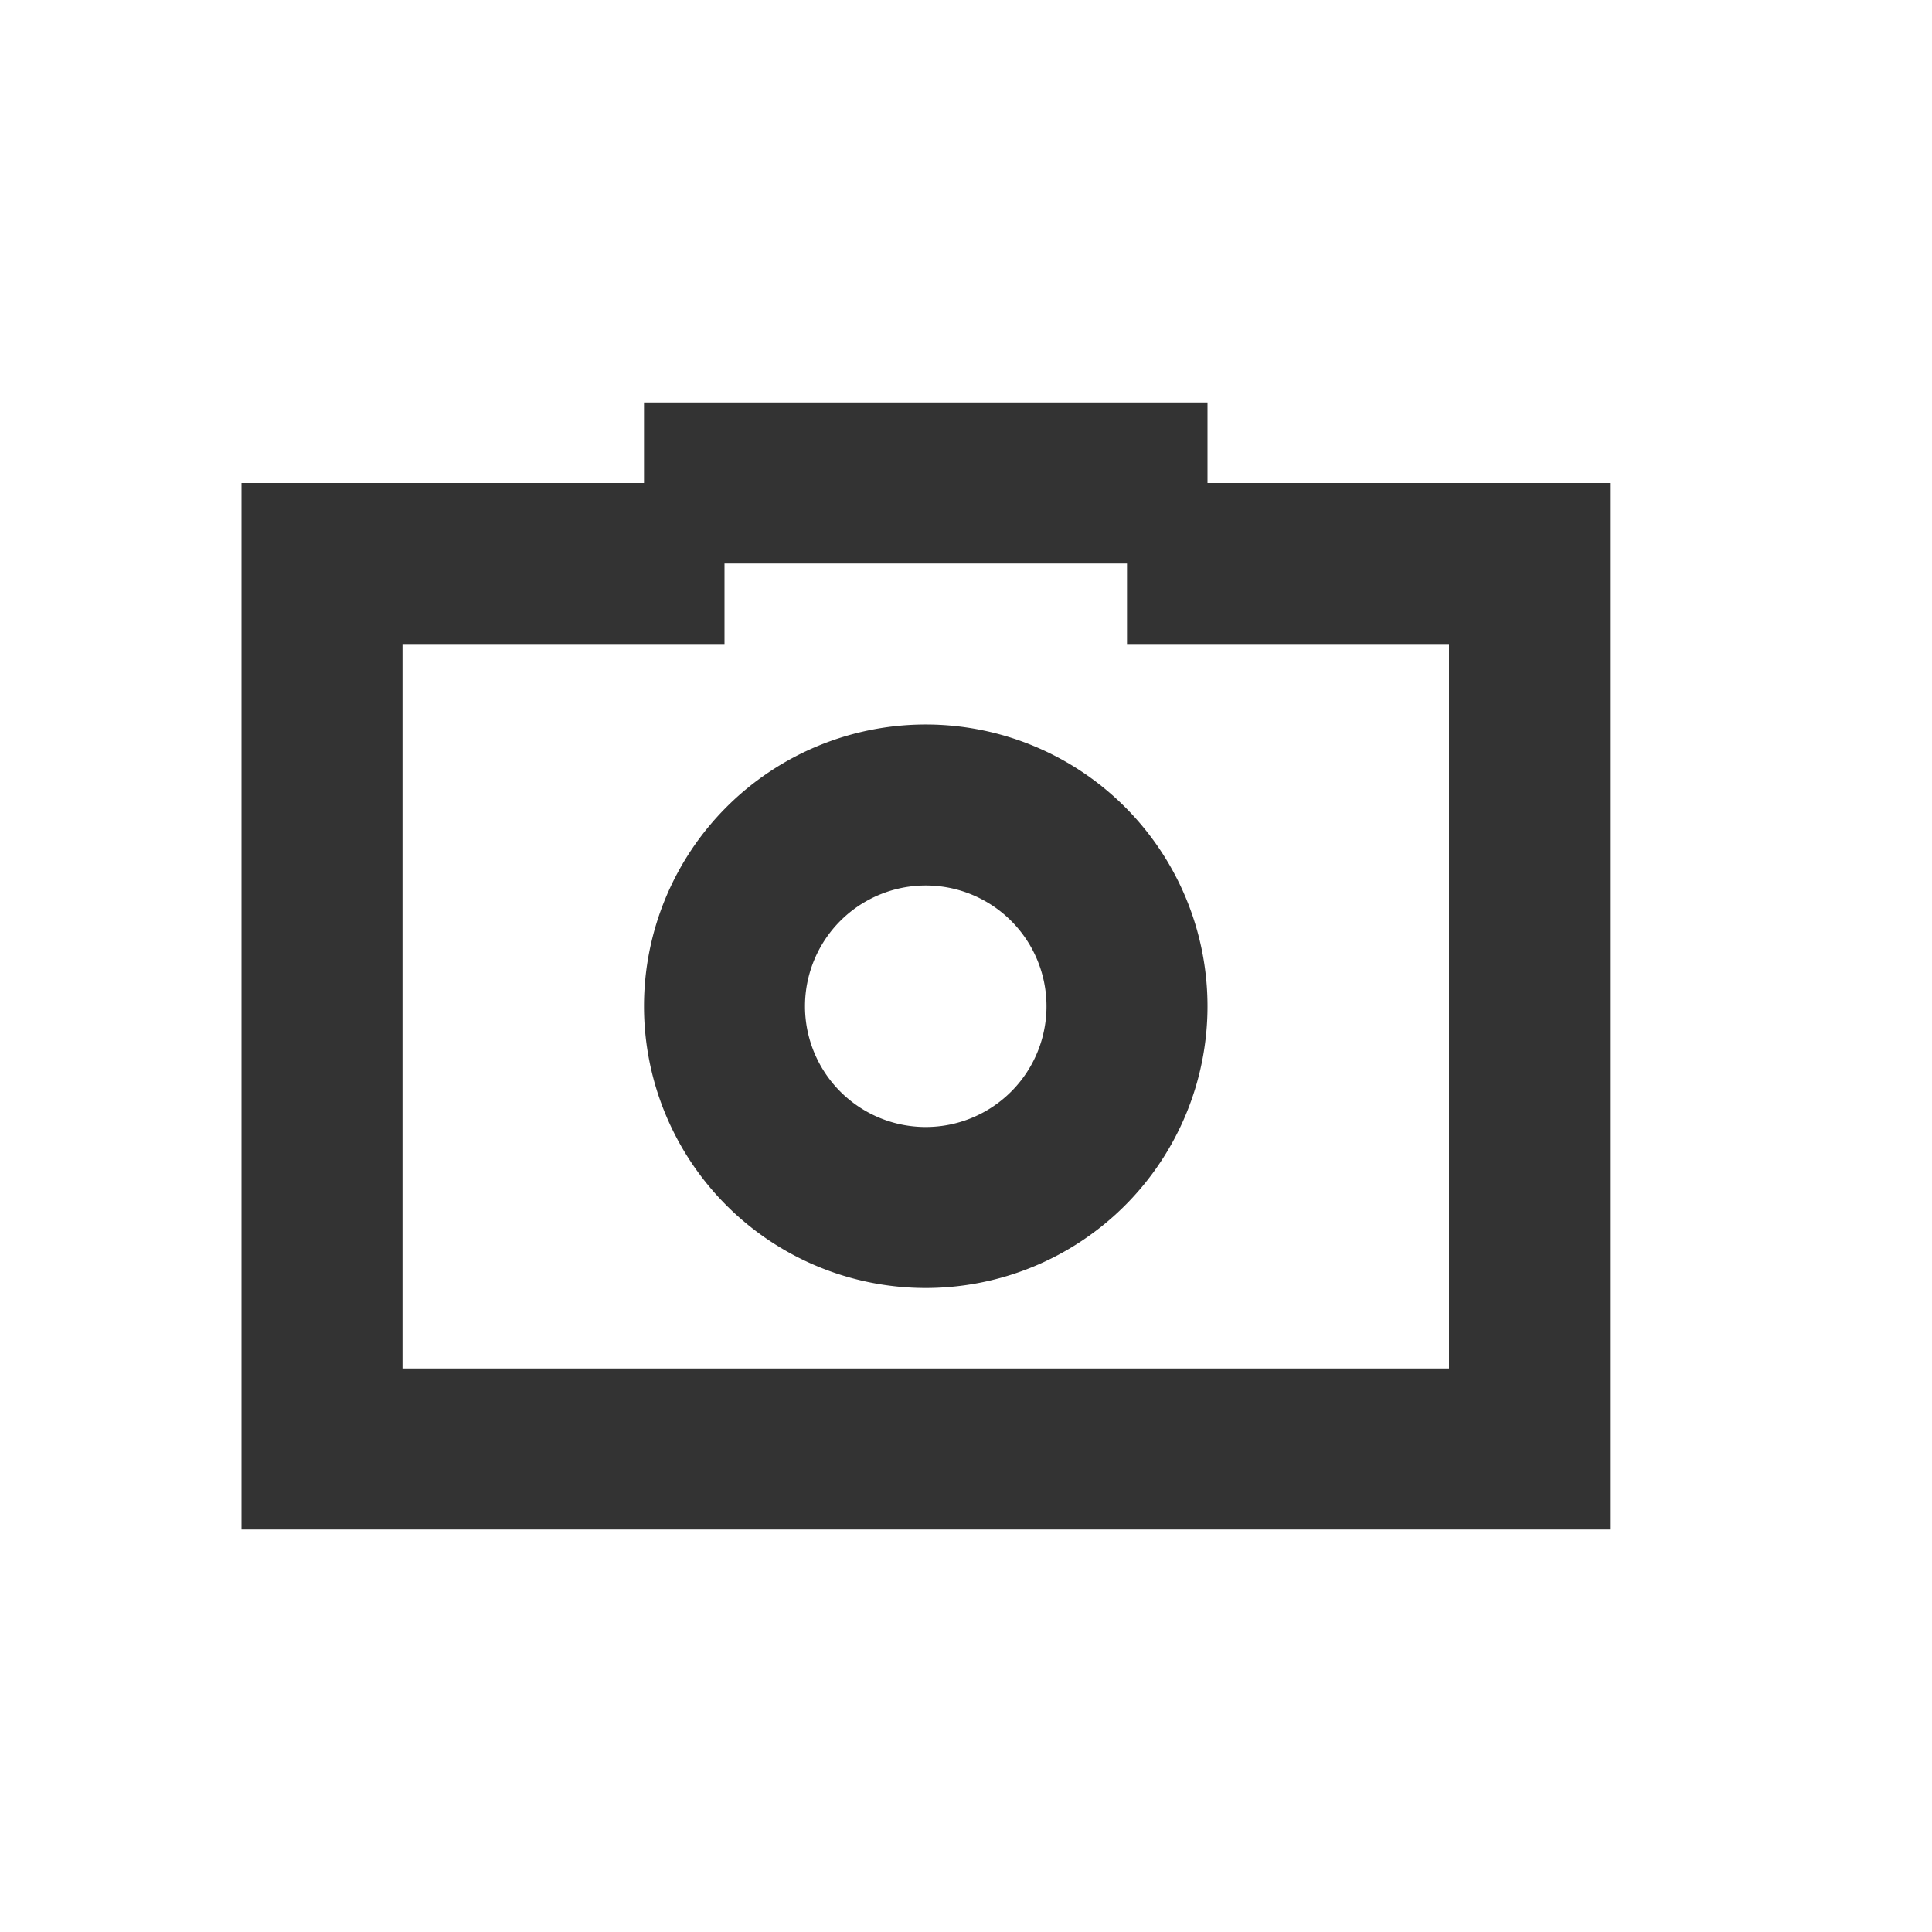 <?xml version="1.0" standalone="no"?><!DOCTYPE svg PUBLIC "-//W3C//DTD SVG 1.1//EN" "http://www.w3.org/Graphics/SVG/1.1/DTD/svg11.dtd"><svg t="1517066233584" class="icon" style="" viewBox="0 0 1024 1024" version="1.1" xmlns="http://www.w3.org/2000/svg" p-id="1950" xmlns:xlink="http://www.w3.org/1999/xlink" width="200" height="200"><defs><style type="text/css"></style></defs><path d="M384 341.333H213.333v384h554.667V341.333h-170.667V298.667H384v42.667z m469.333-85.333v554.667H128V256h725.333zM341.333 213.333h298.667v42.667H341.333V213.333z m149.333 469.333a149.333 149.333 0 1 1 0-298.667 149.333 149.333 0 0 1 0 298.667z m0-85.333a64 64 0 1 0 0-128 64 64 0 0 0 0 128z" fill="#333333" p-id="1951"></path></svg>